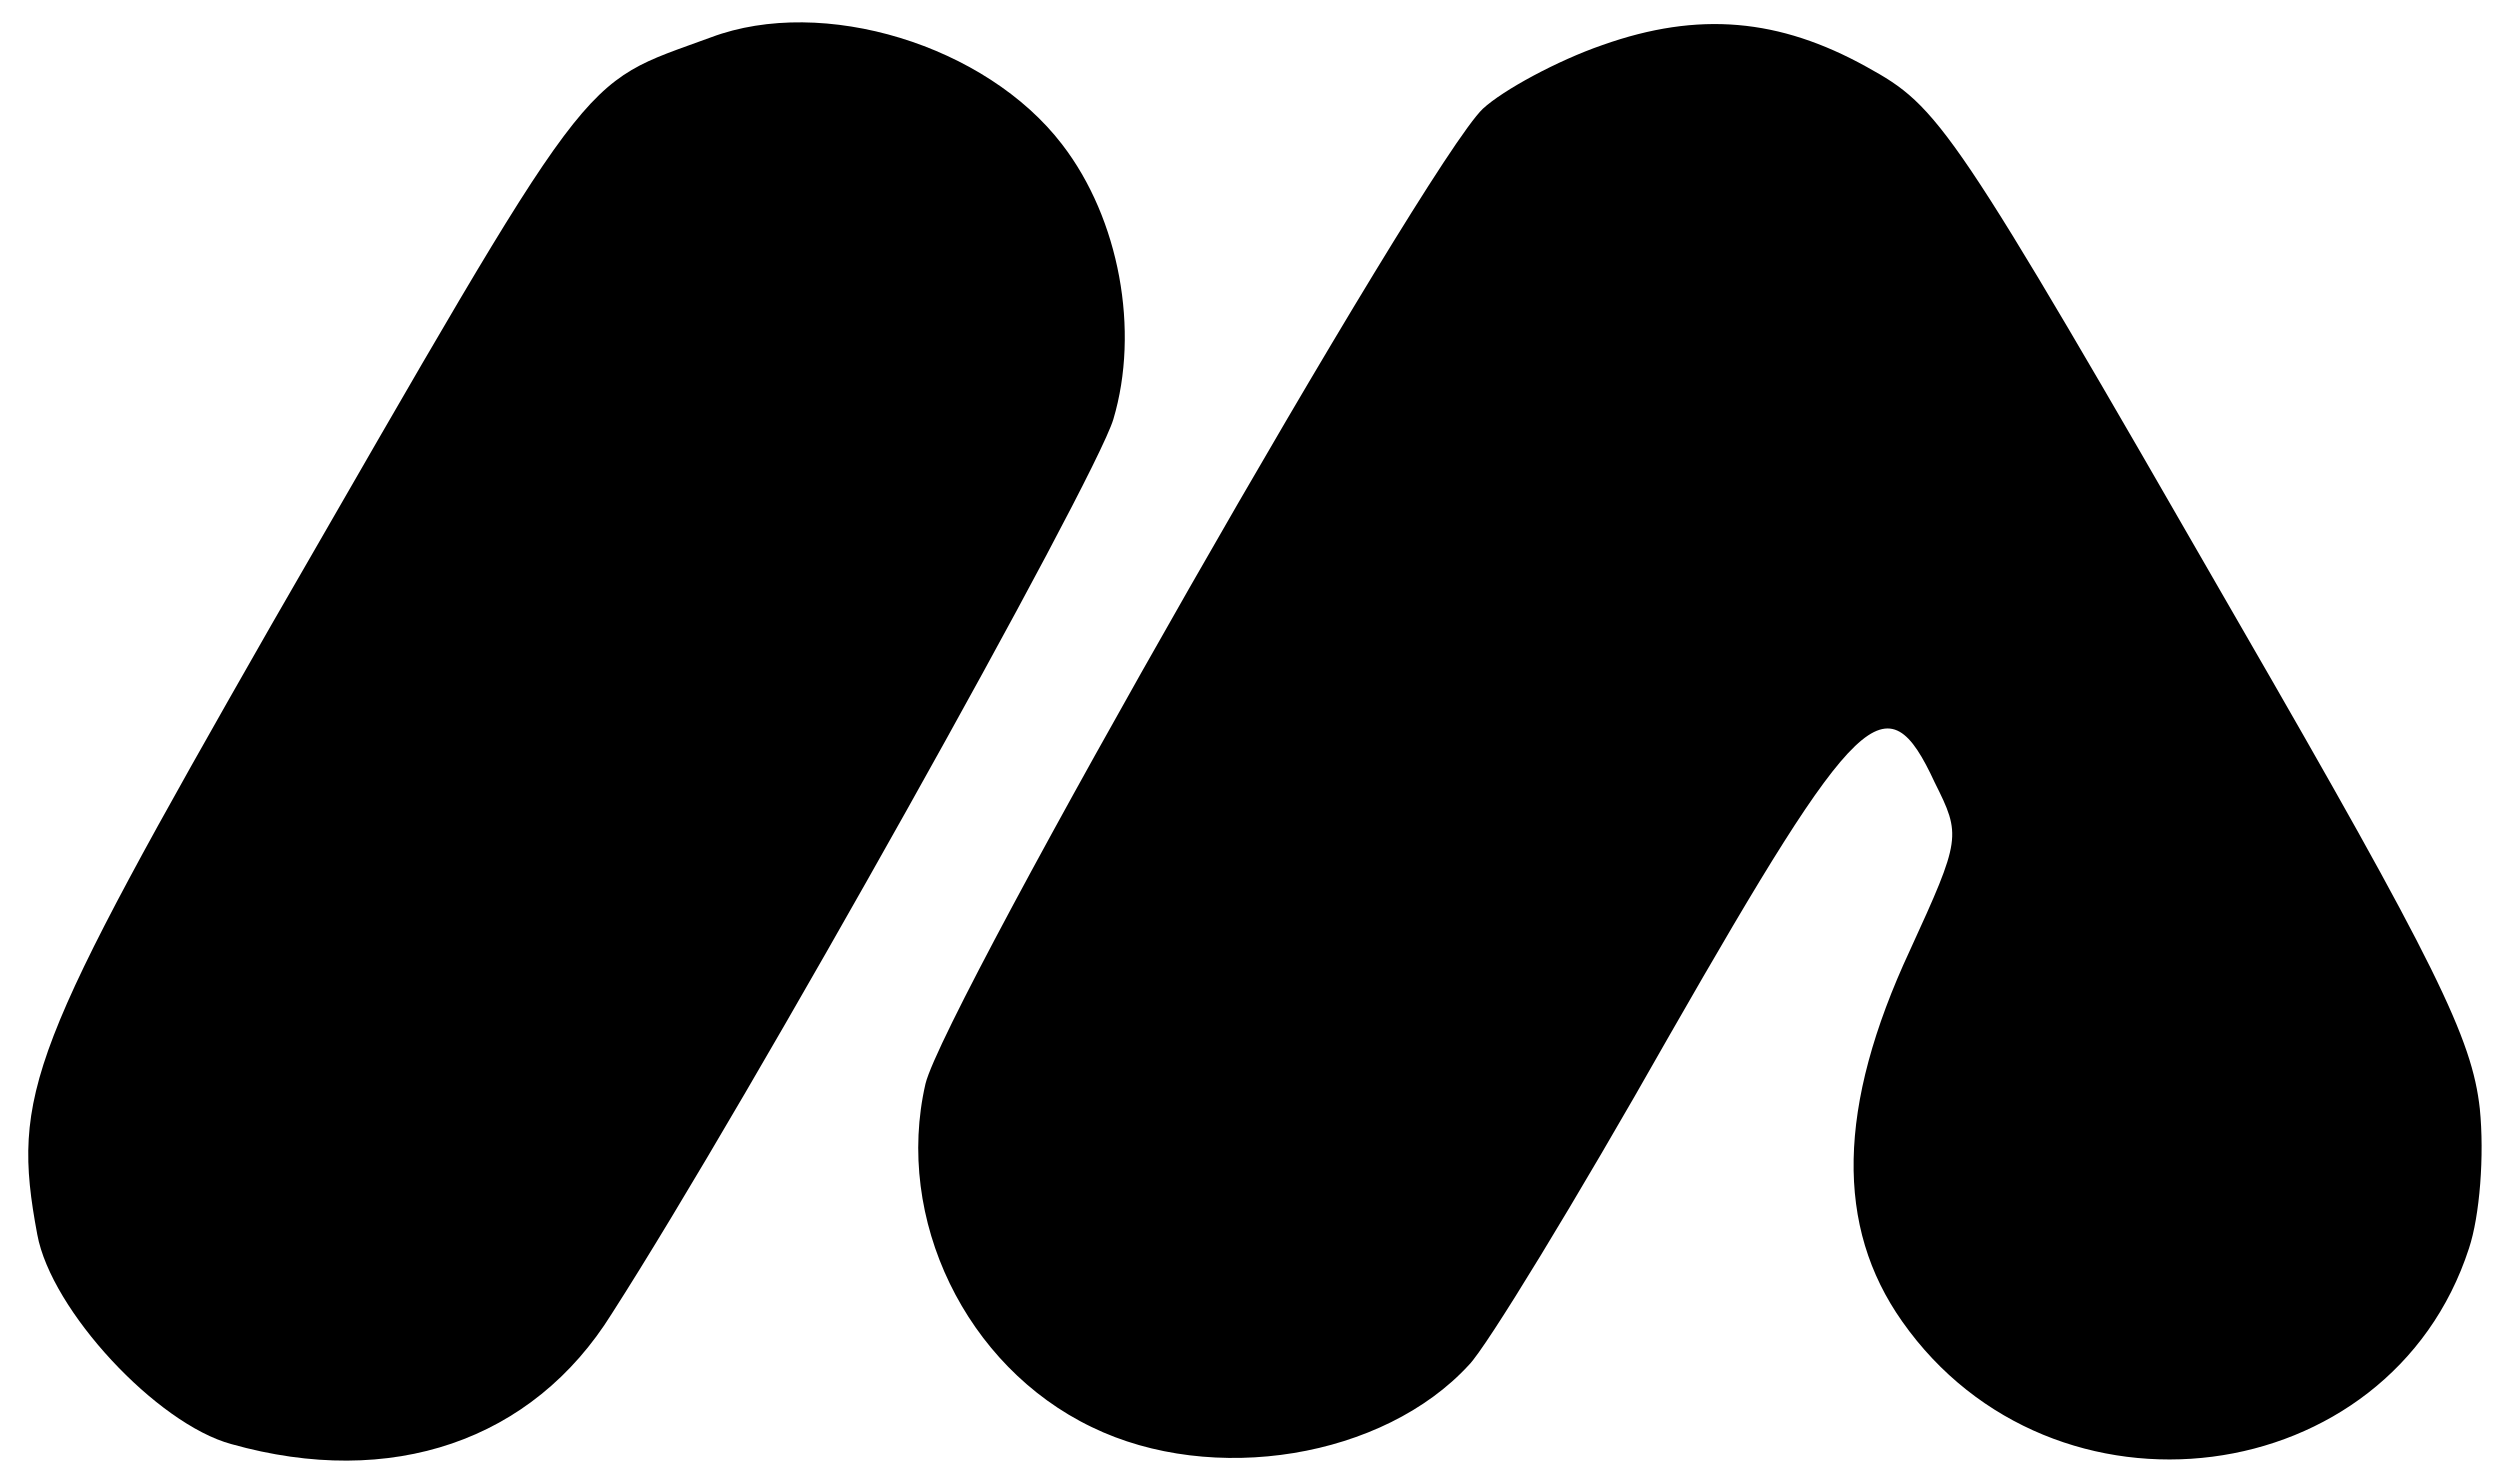 <?xml version="1.0" standalone="no"?>
<!DOCTYPE svg PUBLIC "-//W3C//DTD SVG 20010904//EN"
 "http://www.w3.org/TR/2001/REC-SVG-20010904/DTD/svg10.dtd">
<svg version="1.0" xmlns="http://www.w3.org/2000/svg"
 width="161pt" height="95pt" viewBox="0 0 161 95"
 preserveAspectRatio="xMidYMid meet">

<g transform="translate(0,95) scale(0.1,-0.1)"
fill="#000000" stroke="none">
<path d="M458 926 c-87 -32 -72 -12 -283 -378 -156 -273 -168 -302 -151 -393
9 -49 77 -122 125 -135 103 -29 194 2 245 84 88 137 311 536 323 576 17 57 4
129 -33 177 -49 64 -154 96 -226 69z"/>
<path d="M1032 921 c-29 -10 -64 -29 -77 -41 -37 -35 -347 -578 -359 -628 -20
-87 26 -182 107 -221 78 -38 188 -20 243 40 11 11 69 106 129 212 122 213 140
230 171 163 17 -34 17 -36 -16 -108 -47 -101 -48 -178 -5 -239 97 -138 314
-110 365 47 7 21 10 60 7 90 -5 45 -27 91 -157 316 -184 320 -191 329 -238
355 -56 31 -108 36 -170 14z"/>
</g>
</svg>
